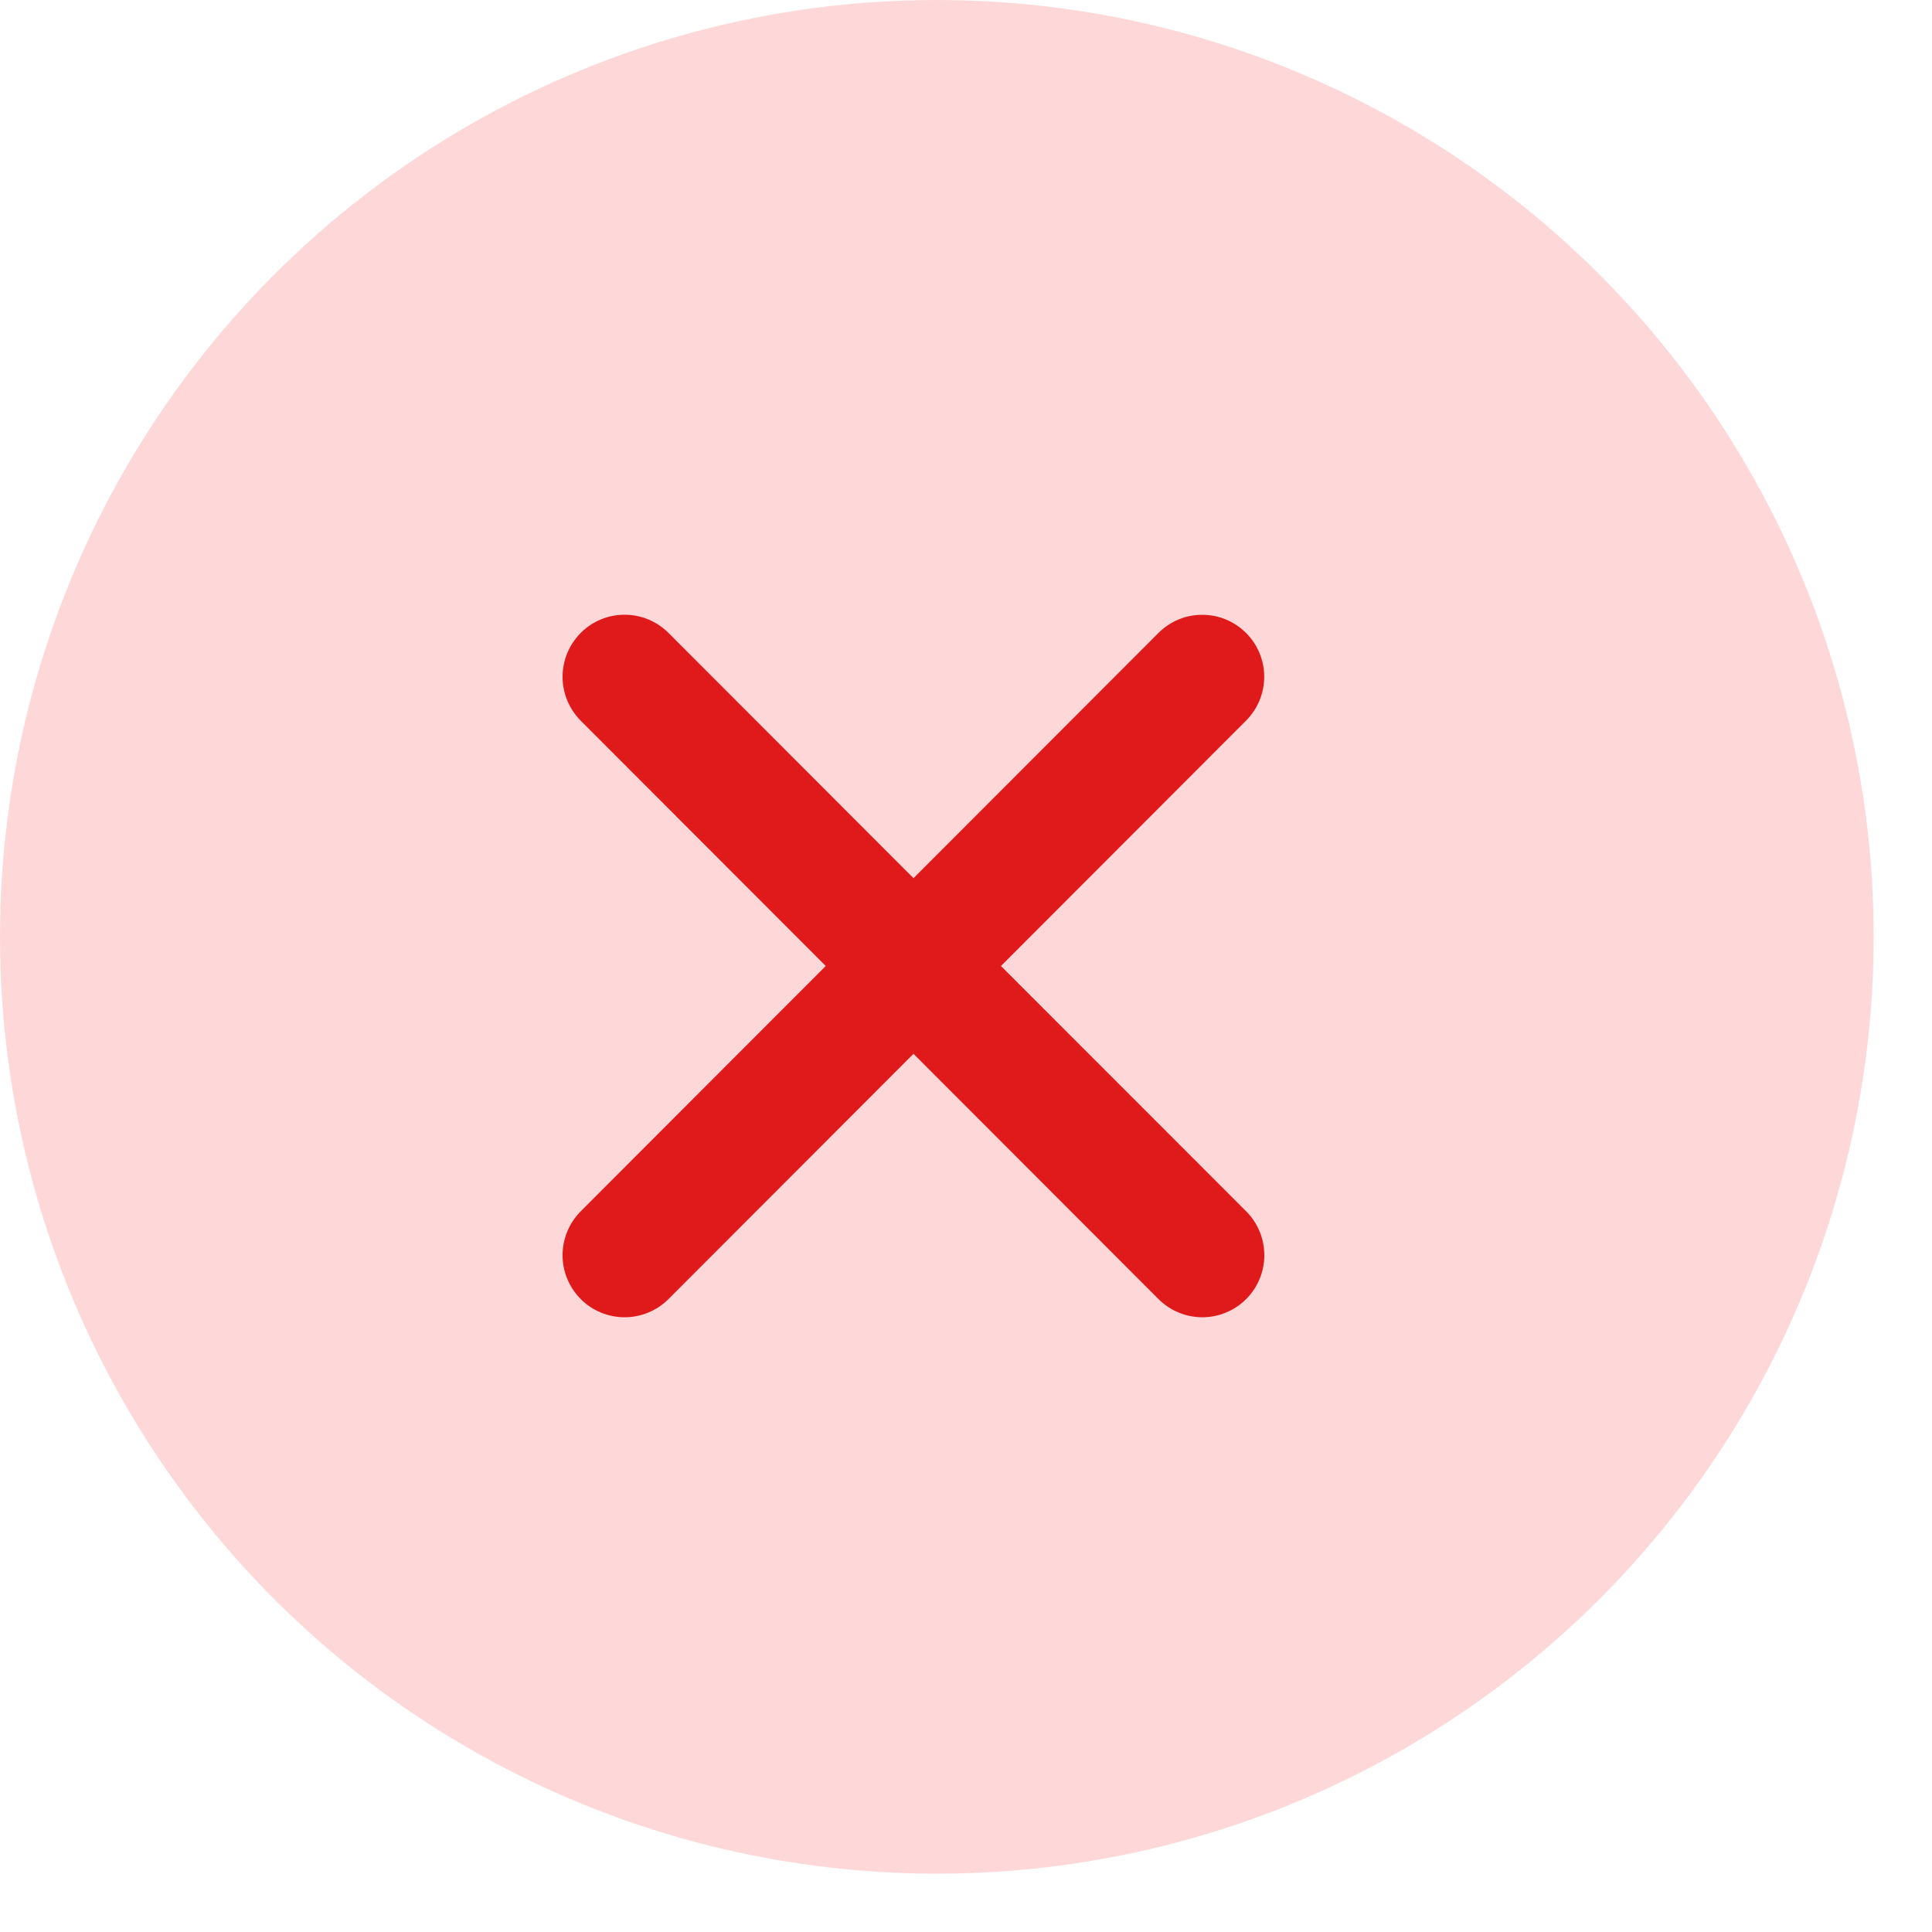 <svg width="22" height="22" viewBox="0 0 22 22" fill="none" xmlns="http://www.w3.org/2000/svg">
<g id="Group 1000018854">
<g id="Group 1000018863">
<circle id="Ellipse 4054" cx="10.668" cy="10.668" r="10.668" fill="#FED8D8"/>
<path id="Vector" d="M11.398 11L14.188 8.207C14.321 8.074 14.395 7.895 14.396 7.708C14.396 7.52 14.322 7.34 14.189 7.208C14.057 7.075 13.878 7.001 13.691 7.001C13.504 7 13.324 7.075 13.192 7.207L10.402 10L7.612 7.207C7.479 7.074 7.3 7 7.112 7C6.925 7 6.745 7.074 6.613 7.207C6.481 7.34 6.406 7.519 6.406 7.707C6.406 7.894 6.481 8.074 6.613 8.207L9.403 11L6.613 13.793C6.481 13.926 6.406 14.106 6.406 14.293C6.406 14.481 6.481 14.66 6.613 14.793C6.745 14.925 6.925 15 7.112 15C7.3 15 7.479 14.925 7.612 14.793L10.402 12L13.192 14.793C13.324 14.925 13.504 15 13.691 15C13.878 15 14.058 14.925 14.19 14.793C14.323 14.66 14.397 14.481 14.397 14.293C14.397 14.106 14.323 13.926 14.19 13.793L11.398 11Z" fill="#E01A1A"/>
</g>
</g>
</svg>
